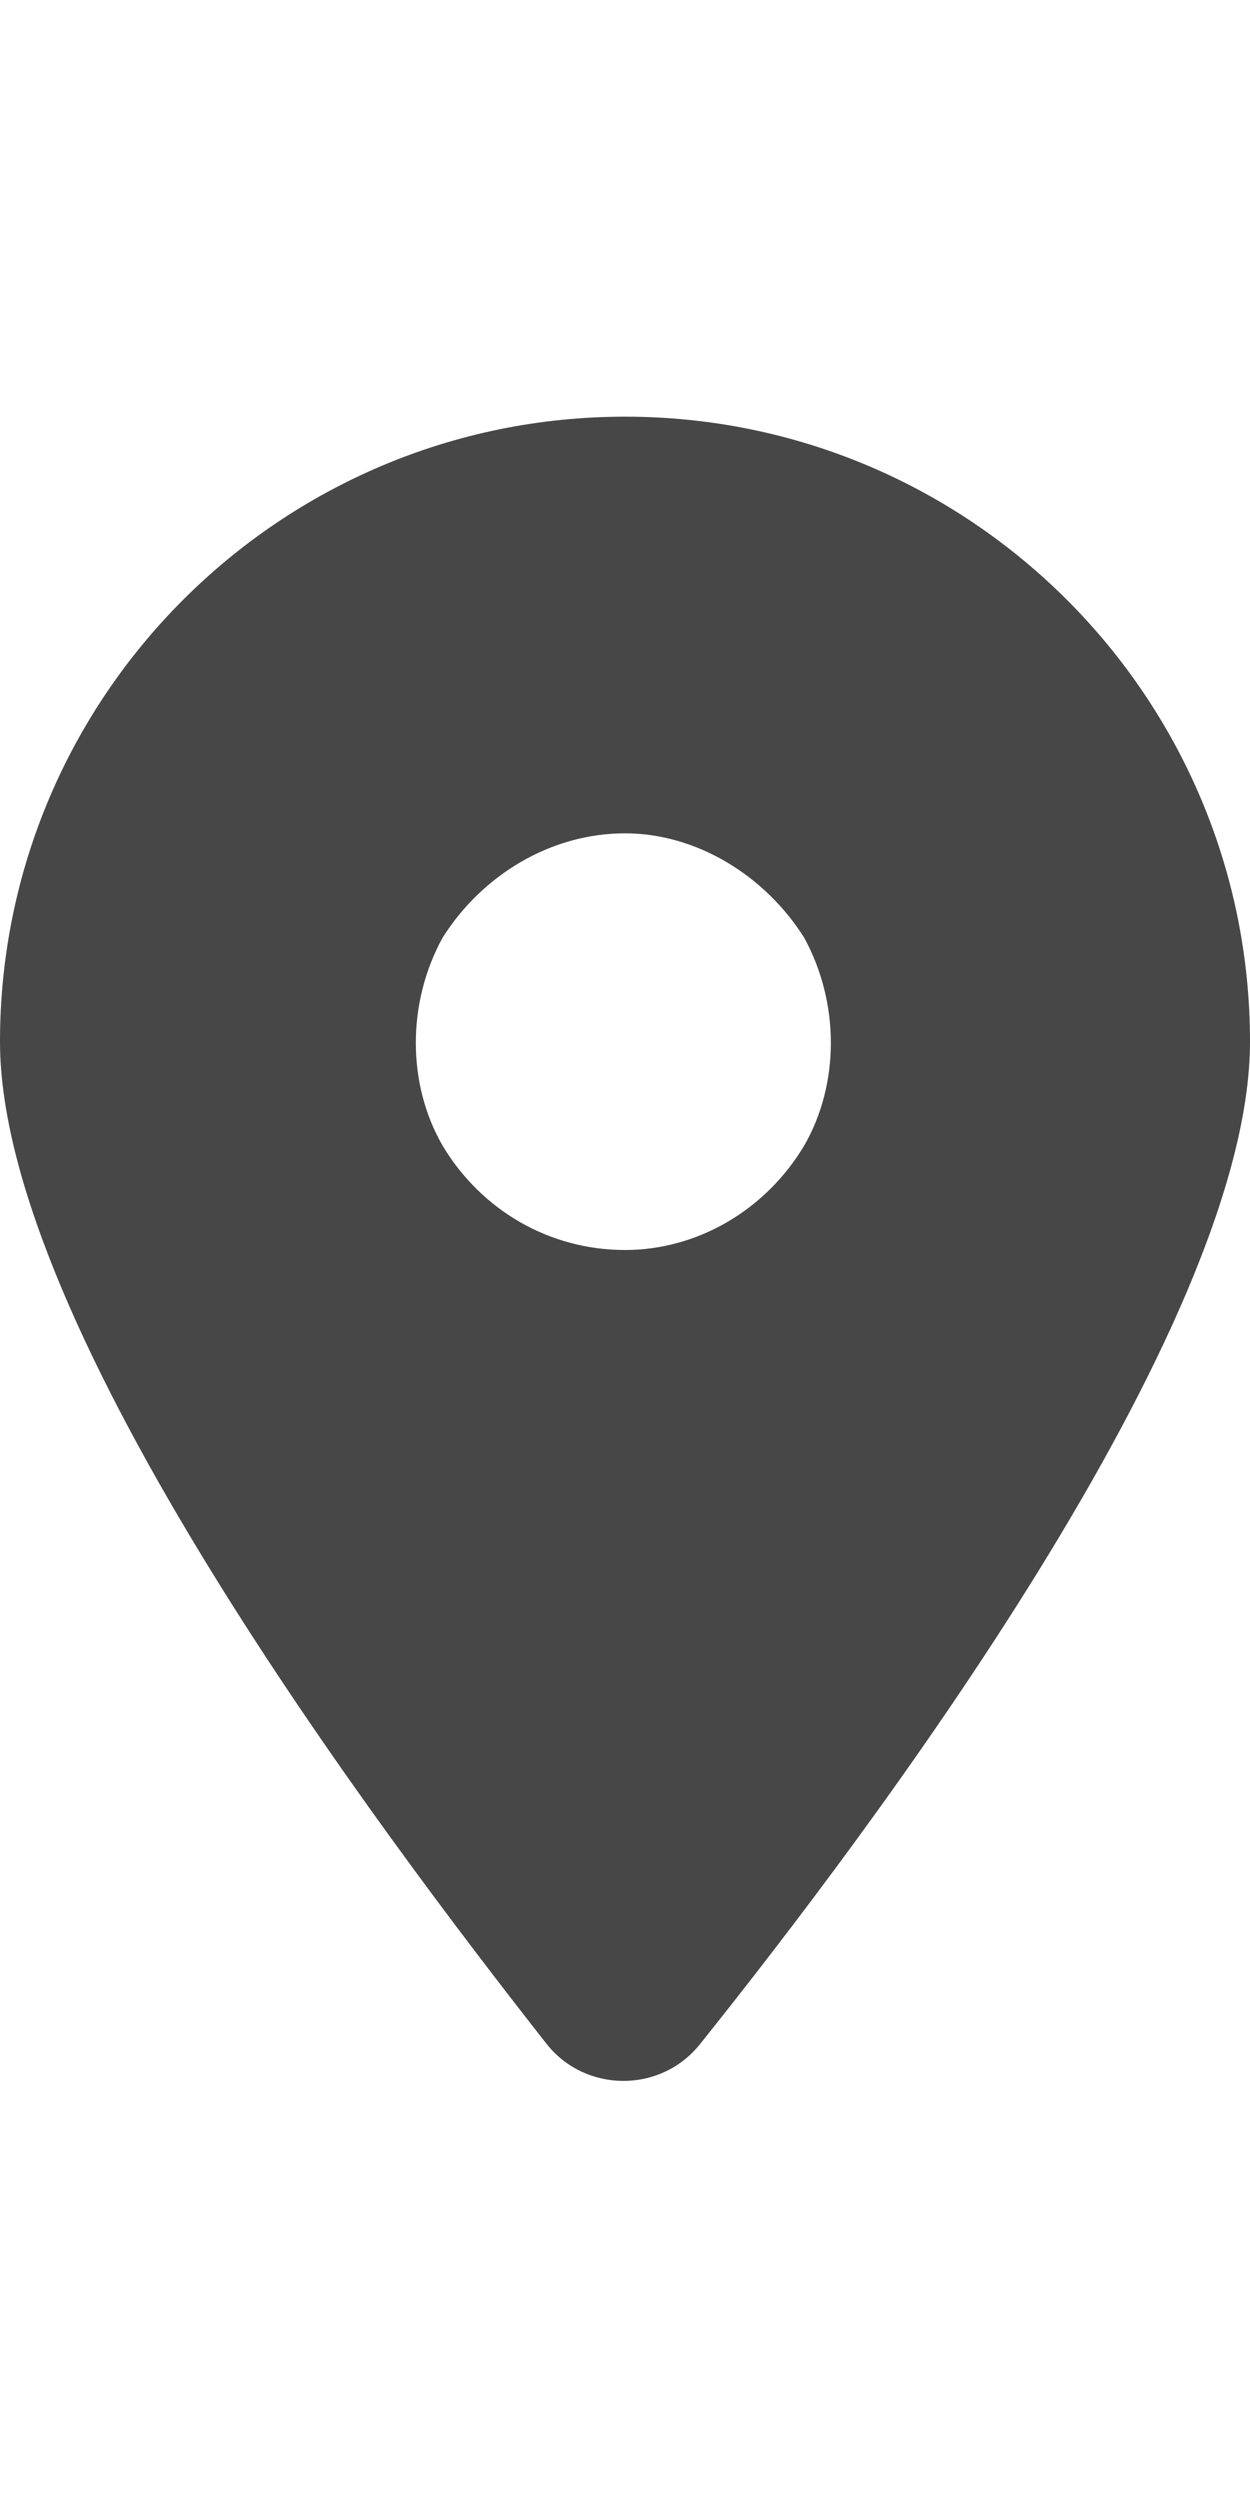 <svg width="12" height="24" viewBox="0 0 12 24" fill="none" xmlns="http://www.w3.org/2000/svg">
<g id="label-paired / md / location-dot-md / fill" clip-path="url(#clip0_2556_15254)">
<path id="icon" d="M6.719 19.625C6.344 20.094 5.625 20.094 5.25 19.625C3.656 17.594 0 12.75 0 10C0 6.688 2.688 4 6 4C9.312 4 12 6.688 12 10C12 12.75 8.344 17.594 6.719 19.625ZM6 8C5.281 8 4.625 8.406 4.25 9C3.906 9.625 3.906 10.406 4.25 11C4.625 11.625 5.281 12 6 12C6.688 12 7.344 11.625 7.719 11C8.062 10.406 8.062 9.625 7.719 9C7.344 8.406 6.688 8 6 8Z" fill="black" fill-opacity="0.72"/>
</g>
<defs>
<clipPath id="clip0_2556_15254">
<rect width="12" height="24" fill="white"/>
</clipPath>
</defs>
</svg>
